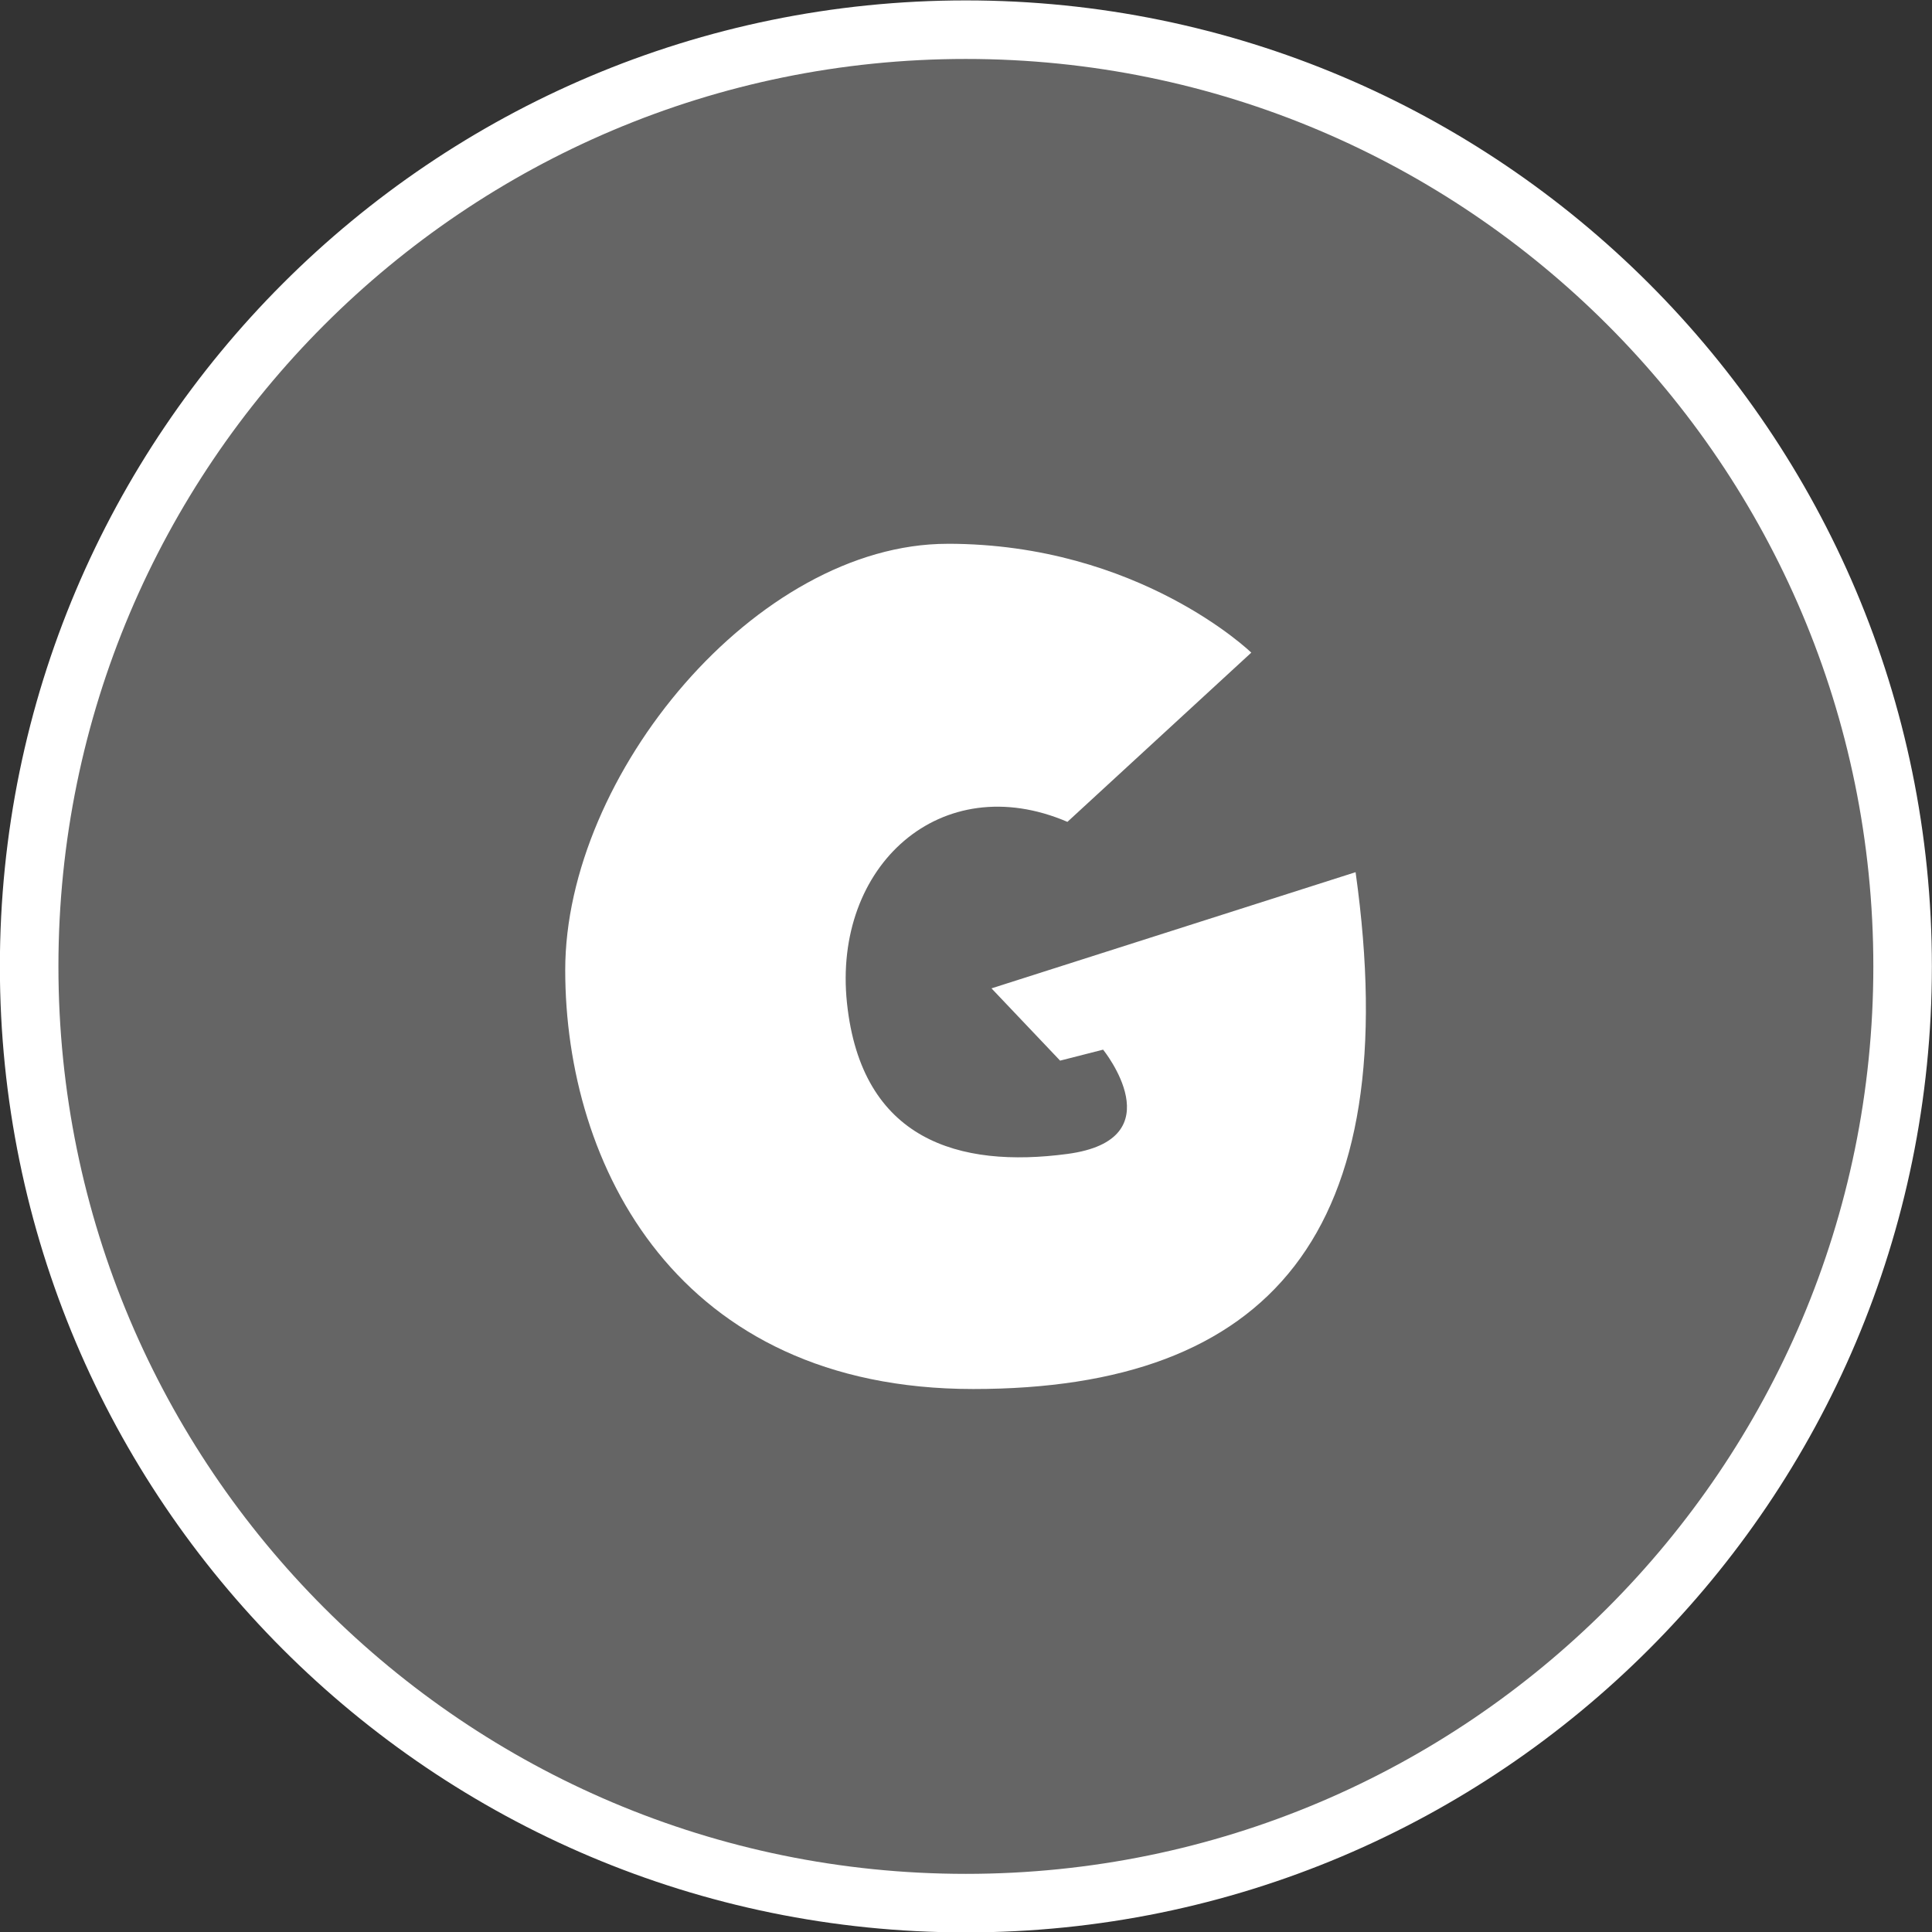 <?xml version="1.0" encoding="UTF-8" standalone="no"?>
<!-- Created with Inkscape (http://www.inkscape.org/) -->

<svg
   xmlns:dc="http://purl.org/dc/elements/1.1/"
   xmlns:cc="http://creativecommons.org/ns#"
   xmlns:rdf="http://www.w3.org/1999/02/22-rdf-syntax-ns#"
   xmlns:svg="http://www.w3.org/2000/svg"
   xmlns="http://www.w3.org/2000/svg"
   xmlns:sodipodi="http://sodipodi.sourceforge.net/DTD/sodipodi-0.dtd"
   xmlns:inkscape="http://www.inkscape.org/namespaces/inkscape"
   width="66"
   height="66"
   id="svg4211"
   version="1.1"
   inkscape:version="0.91 r13725"
   sodipodi:docname="bar_about.svg">
  <rect width="100%" height="100%" fill="#333333" stroke="none"/>
  <defs
     id="defs4213" />
  <sodipodi:namedview
     id="base"
     pagecolor="#858585"
     bordercolor="#666666"
     borderopacity="1.0"
     inkscape:pageopacity="0"
     inkscape:pageshadow="2"
     inkscape:zoom="7.9195959"
     inkscape:cx="9.2674825"
     inkscape:cy="20.919648"
     inkscape:document-units="px"
     inkscape:current-layer="layer1"
     showgrid="false"
     fit-margin-top="0"
     fit-margin-left="0"
     fit-margin-right="0"
     fit-margin-bottom="0"
     inkscape:window-width="1880"
     inkscape:window-height="1060"
     inkscape:window-x="-2"
     inkscape:window-y="-3"
     inkscape:window-maximized="1" />
  <g
     inkscape:label="Calque 1"
     inkscape:groupmode="layer"
     id="layer1"
     transform="translate(-528.282,-392.338)">
    <g
       style="display:inline;fill:#ffffff;fill-opacity:0.428;stroke:#ffffff;stroke-width:2;stroke-miterlimit:4;stroke-dasharray:none;stroke-opacity:1"
       id="ABOUT"
       transform="translate(83.375,118.245)">
      <g
         id="g8406"
         style="fill:#ffffff;fill-opacity:0.428;stroke:#ffffff;stroke-width:2;stroke-miterlimit:4;stroke-dasharray:none;stroke-opacity:1">
        <path
           id="path2054-3-9"
           d="m 477.903,275.107 c -17.664,-10e-6 -32,14.336 -32,32 10e-6,17.664 14.336,32 32,32 17.664,-10e-6 32,-14.336 32,-32 10e-6,-17.664 -14.336,-32 -32,-32 z"
           style="display:inline;fill:#ffffff;fill-opacity:0.247;stroke:#ffffff;stroke-width:2;stroke-linecap:round;stroke-miterlimit:4;stroke-dasharray:none;stroke-opacity:1"
           inkscape:connector-curvature="0"
           sodipodi:nodetypes="sssss" />
      </g>
    </g>
    <g
       style="display:inline;stroke-width:2;stroke-miterlimit:4;stroke-dasharray:none;stroke:none;fill:#ffffff;fill-opacity:1"
       id="ABOUT-3"
       transform="translate(83.375,118.245)">
      <g
         id="g8406-6"
         style="stroke-width:2;stroke-miterlimit:4;stroke-dasharray:none;stroke:none;fill:#ffffff;fill-opacity:1">
        <path
           id="path2054-3-9-5"
           d="m 477.278,292.669 c 6.54,0 10.375,3.719 10.375,3.719 l -6.281,5.781 c -4.319,-1.851 -8.025,1.499 -7.531,6.188 0.494,4.689 3.829,5.65 7.531,5.156 3.702,-0.494 1.219,-3.562 1.219,-3.562 l -1.469,0.375 -2.344,-2.469 12.438,-3.969 c 1.728,12.339 -2.944,17.656 -13.062,17.656 -10.118,0 -13.938,-7.649 -13.938,-14.312 0,-6.663 6.523,-14.562 13.062,-14.562 z"
           style="display:inline;fill:#ffffff;fill-opacity:1;stroke:none;stroke-width:2;stroke-linecap:round;stroke-miterlimit:4;stroke-dasharray:none"
           inkscape:connector-curvature="0"
           sodipodi:nodetypes="sccssccccsss" />
      </g>
    </g>
  </g>
</svg>
